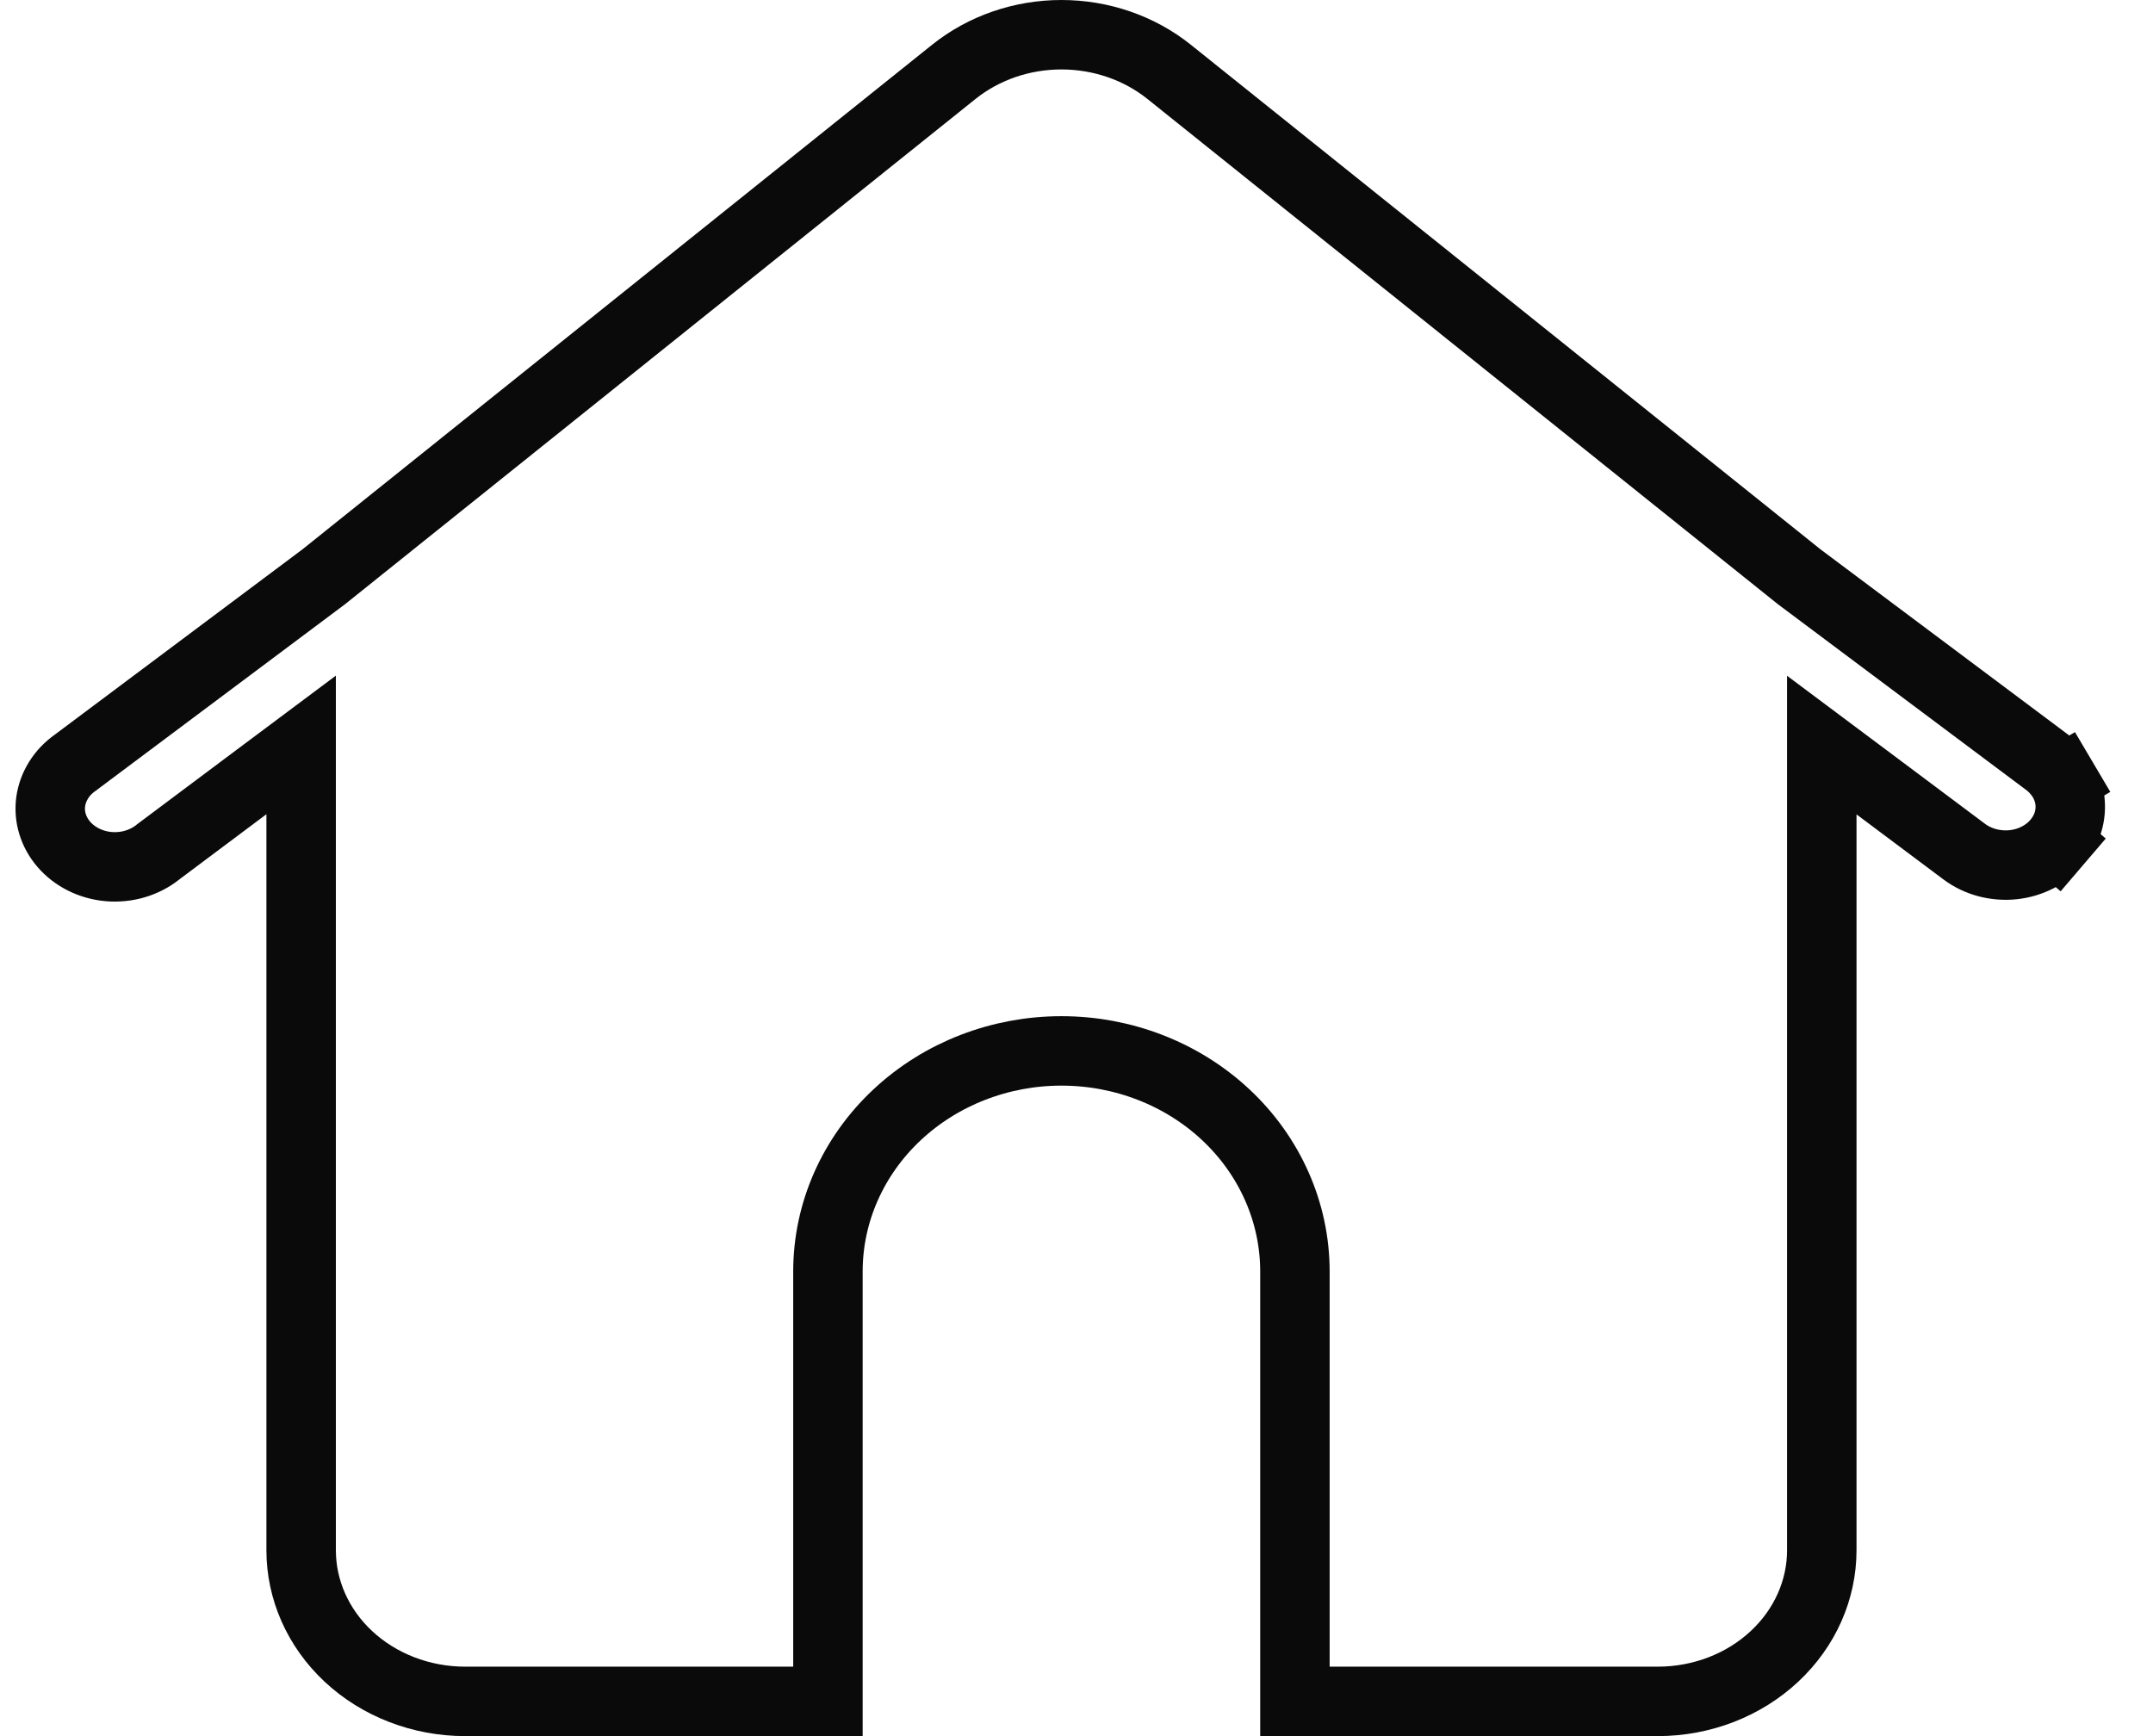 <svg width="31" height="25" viewBox="0 0 31 25" fill="none" xmlns="http://www.w3.org/2000/svg">
<path d="M13.733 1.035L13.733 1.035C14.161 0.692 14.71 0.5 15.283 0.5C15.857 0.5 16.406 0.692 16.834 1.035L16.834 1.035L25.9 8.301L25.907 8.306L25.913 8.311L29.472 10.974C29.567 11.045 29.644 11.132 29.701 11.227L30.131 10.973L29.701 11.227C29.757 11.322 29.791 11.425 29.804 11.53C29.816 11.635 29.806 11.741 29.775 11.843C29.743 11.946 29.689 12.043 29.615 12.13L29.995 12.455L29.615 12.13C29.541 12.217 29.448 12.291 29.339 12.347C29.23 12.403 29.11 12.439 28.984 12.452C28.858 12.465 28.731 12.454 28.61 12.422C28.489 12.389 28.378 12.335 28.283 12.264L28.283 12.264L27.031 11.327L26.231 10.729V11.727V22.324C26.231 22.89 25.991 23.44 25.551 23.851C25.111 24.263 24.506 24.5 23.869 24.5H18.645V18.309C18.645 17.456 18.282 16.644 17.649 16.052C17.016 15.46 16.165 15.133 15.283 15.133C14.402 15.133 13.551 15.46 12.918 16.052C12.284 16.644 11.921 17.456 11.921 18.309V24.5H6.698C6.061 24.5 5.456 24.263 5.015 23.851C4.576 23.44 4.336 22.89 4.336 22.324V11.726V10.727L3.536 11.325L2.284 12.262L2.278 12.267L2.272 12.272C2.177 12.347 2.066 12.405 1.944 12.441C1.822 12.477 1.692 12.49 1.564 12.479C1.435 12.468 1.311 12.432 1.2 12.376C1.089 12.32 0.993 12.245 0.917 12.156C0.842 12.068 0.787 11.968 0.756 11.864C0.724 11.759 0.716 11.651 0.73 11.544C0.745 11.438 0.782 11.333 0.842 11.237C0.901 11.14 0.983 11.054 1.082 10.984L1.088 10.98L1.094 10.975L4.653 8.312L4.66 8.307L4.666 8.302L13.733 1.035Z" stroke="#0A0A0A"/>
</svg>
